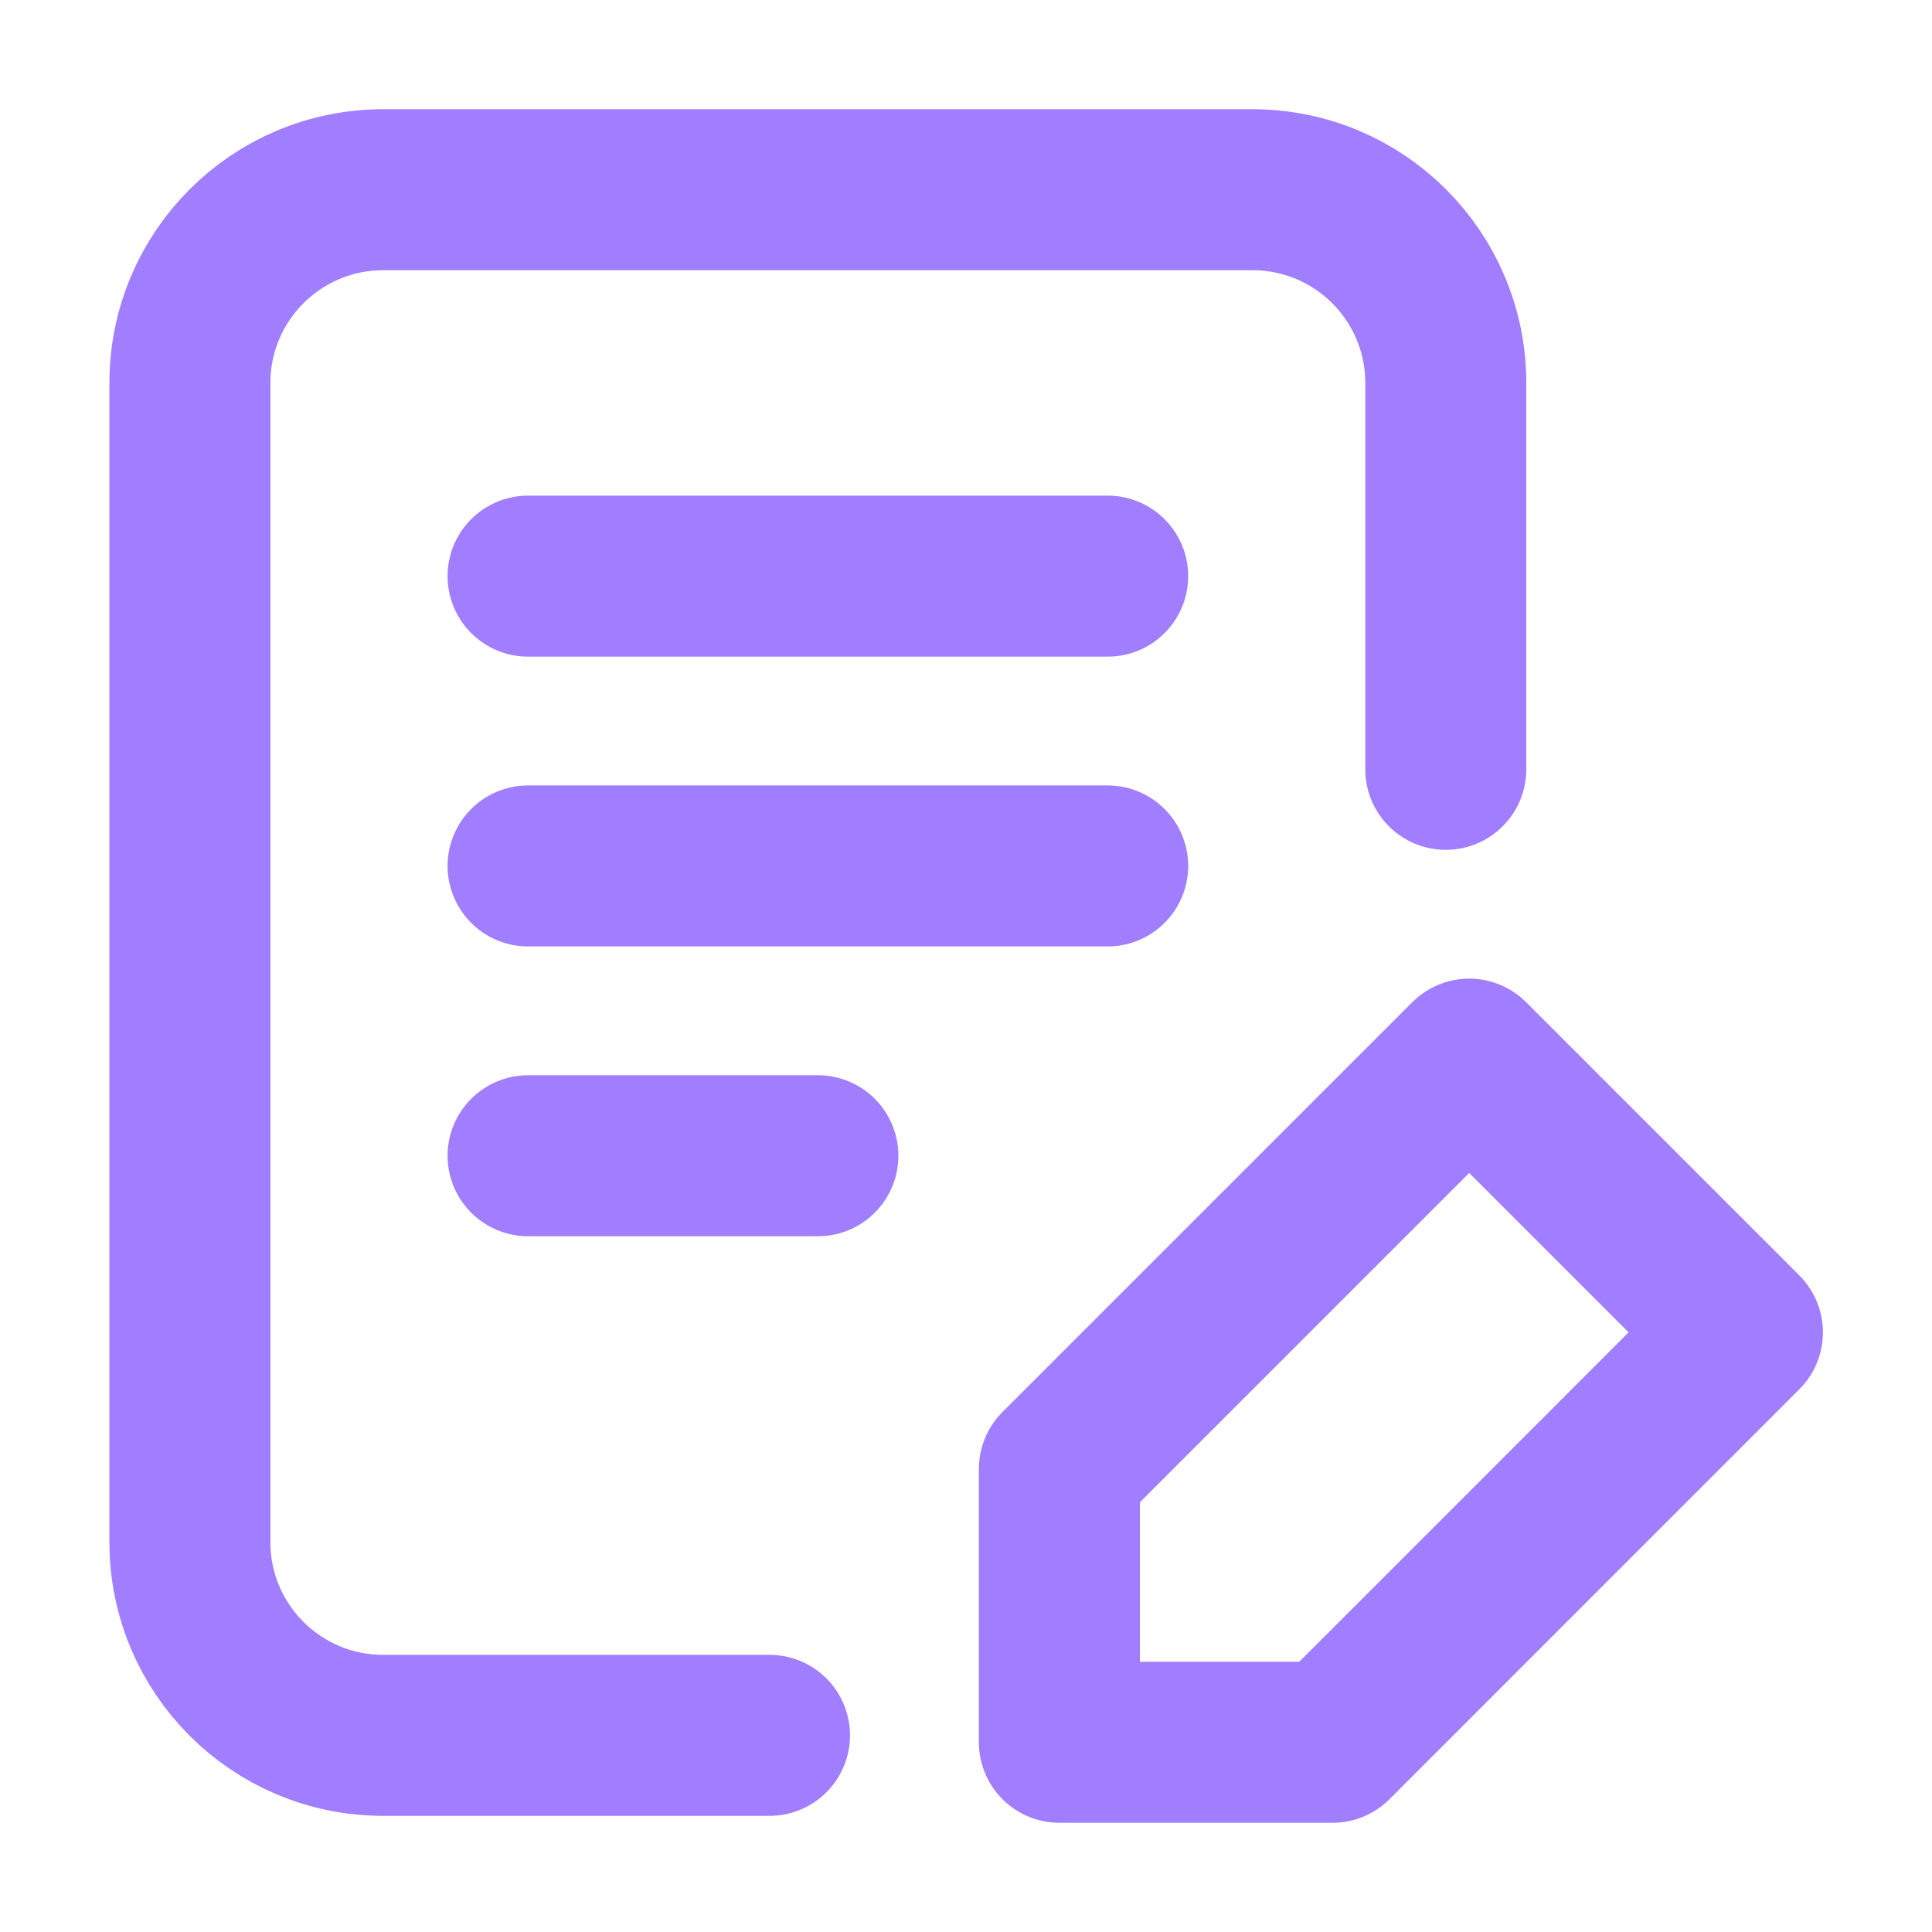 <svg width="24" height="24" viewBox="0 0 24 24" fill="none" xmlns="http://www.w3.org/2000/svg">
  <path d="M9.559 21.557H4.759C3.434 21.557 2.359 20.483 2.359 19.157L2.359 4.757C2.359 3.432 3.434 2.357 4.759 2.357H15.56C16.885 2.357 17.96 3.432 17.96 4.757V9.557M6.56 7.157H13.76M6.56 10.757H13.76M6.56 14.357H10.16M13.16 18.248L18.251 13.157L21.645 16.551L16.554 21.643H13.16V18.248Z" stroke="#A07EFF" stroke-width="2" stroke-linecap="round" stroke-linejoin="round"/>
  </svg>
  